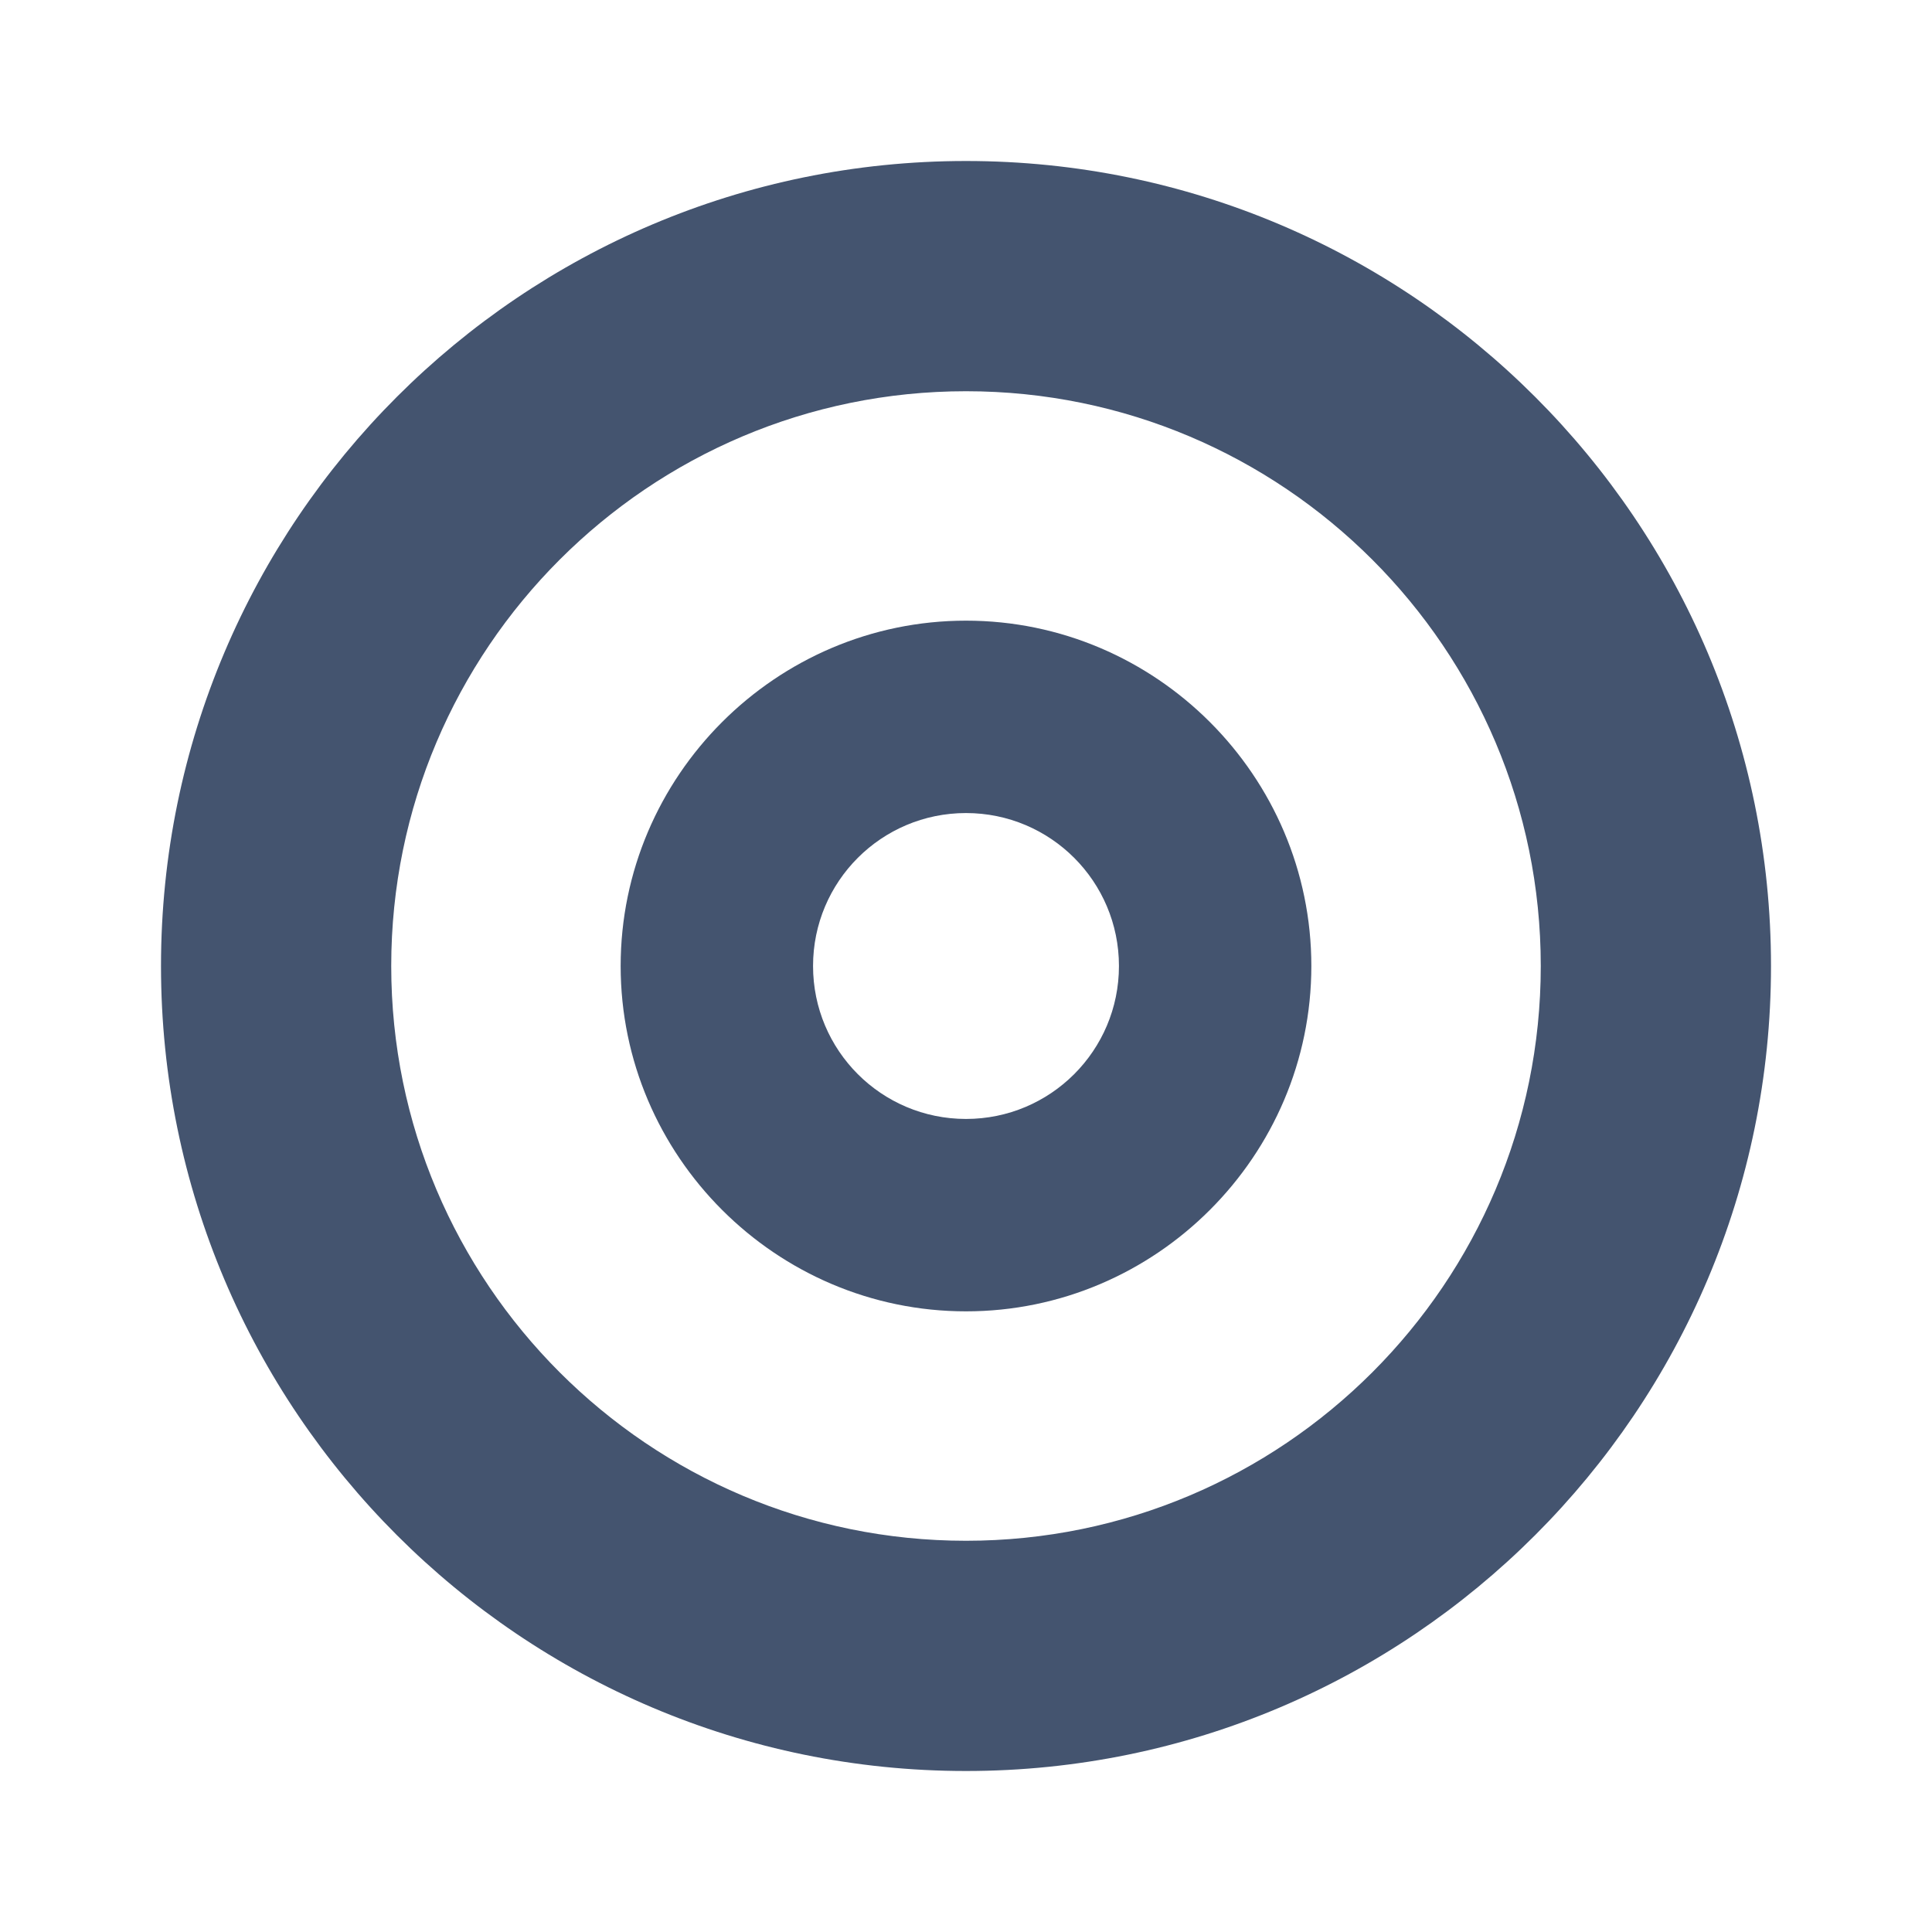 <svg width="24" height="24" viewBox="0 0 24 24" fill="none" xmlns="http://www.w3.org/2000/svg">
<path d="M12 2C6.48 2 2 6.48 2 12C2 17.52 6.48 22 12 22C17.52 22 22 17.52 22 12C22 6.48 17.52 2 12 2ZM12 19.14C8.06 19.14 4.86 15.94 4.86 12C4.86 8.06 8.06 4.86 12 4.86C15.94 4.86 19.14 8.06 19.14 12C19.14 15.94 15.94 19.14 12 19.14Z" fill="#44546F"/>
<path d="M12 7.71C9.64 7.71 7.71 9.64 7.71 12C7.71 14.36 9.64 16.29 12 16.29C14.36 16.29 16.29 14.36 16.29 12C16.29 9.64 14.36 7.71 12 7.71ZM12 13.9C10.95 13.9 10.1 13.05 10.1 12C10.1 10.95 10.95 10.1 12 10.1C13.05 10.1 13.9 10.95 13.9 12C13.9 13.05 13.05 13.9 12 13.9Z" fill="#44546F"/>
</svg>
